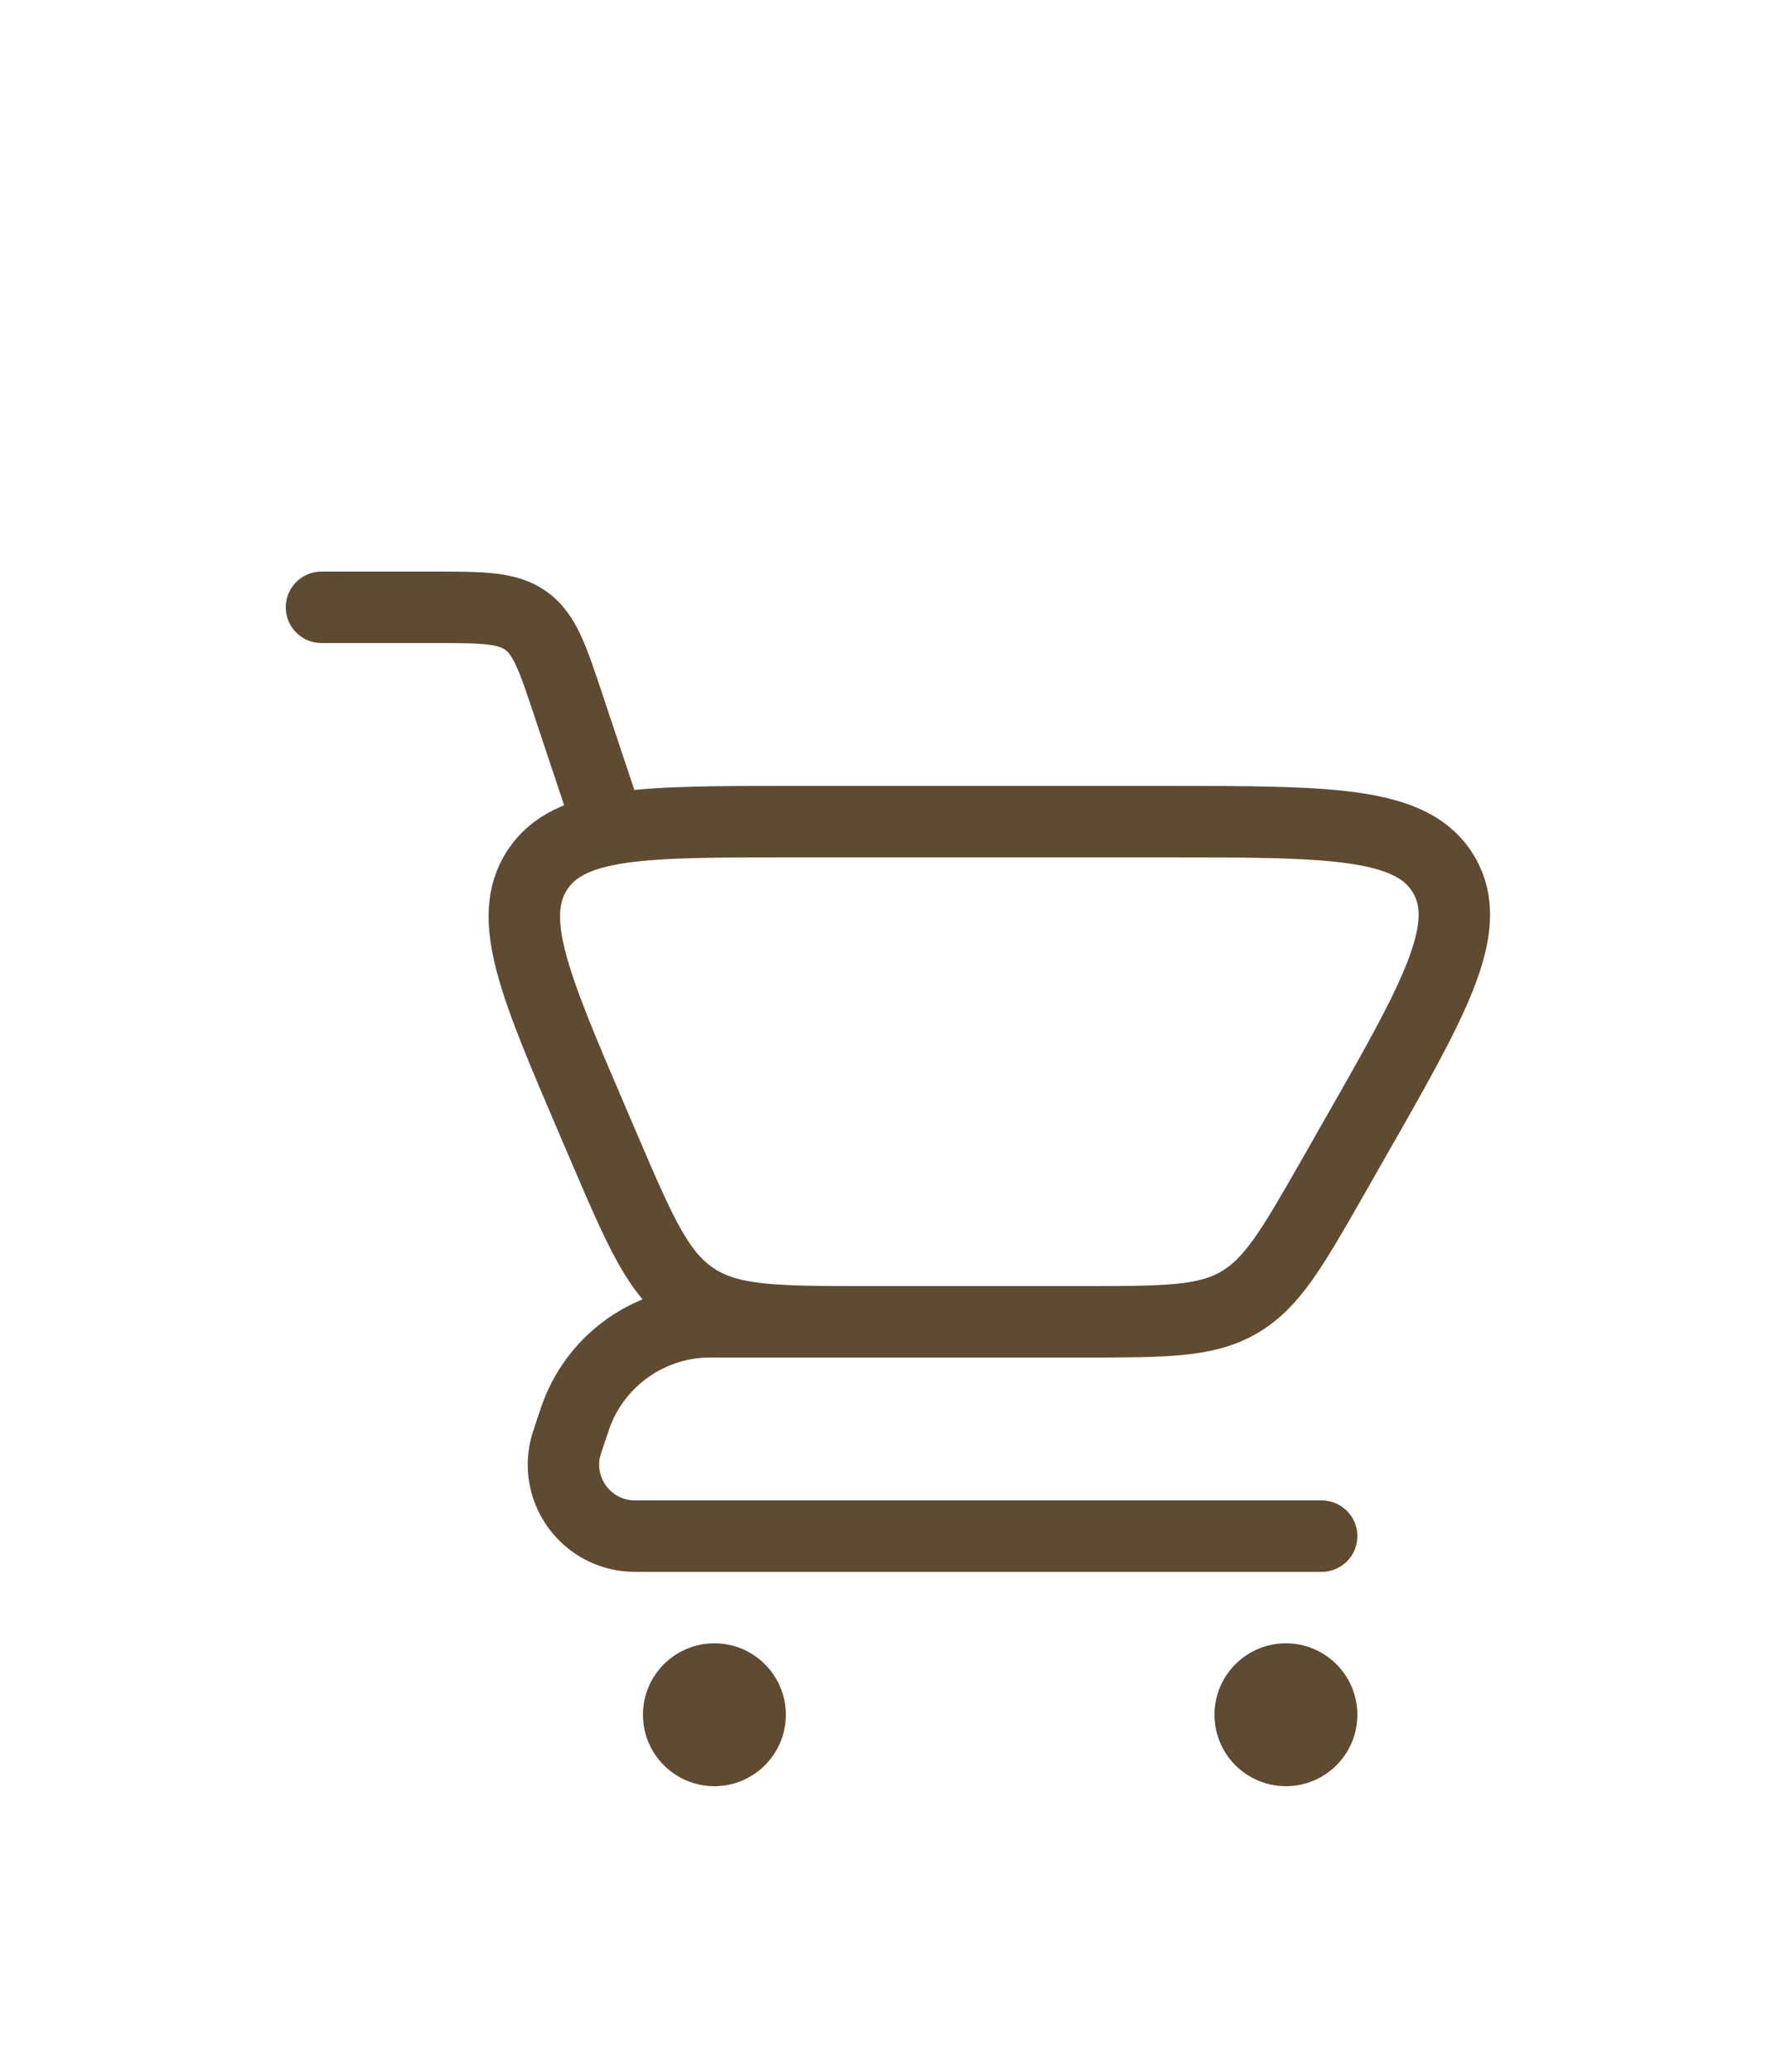 <svg width="25" height="29" viewBox="0 0 25 29" fill="none" xmlns="http://www.w3.org/2000/svg">
<g filter="url(#filter0_d_1329_84)">
<path d="M4.5 4.5H6.058C6.754 4.5 7.102 4.5 7.364 4.689C7.626 4.878 7.736 5.208 7.956 5.868L8.5 7.5" stroke="#5F4A32" stroke-linecap="round"/>
<path d="M18.5 17.5H9.051C8.905 17.5 8.832 17.5 8.776 17.494C8.189 17.428 7.786 16.869 7.909 16.291C7.921 16.237 7.944 16.167 7.99 16.029V16.029C8.042 15.875 8.067 15.798 8.096 15.73C8.386 15.034 9.043 14.561 9.794 14.505C9.868 14.5 9.949 14.5 10.111 14.5H15.5" stroke="#5F4A32" stroke-linecap="round" stroke-linejoin="round"/>
<path d="M15.179 14.5H12.138C10.858 14.5 10.219 14.5 9.718 14.17C9.217 13.839 8.965 13.252 8.461 12.076L8.292 11.682C7.483 9.793 7.078 8.849 7.523 8.174C7.967 7.5 8.995 7.5 11.05 7.5H16.331C18.63 7.5 19.779 7.5 20.213 8.247C20.646 8.994 20.076 9.992 18.935 11.988L18.652 12.485C18.09 13.468 17.809 13.96 17.343 14.23C16.878 14.5 16.311 14.5 15.179 14.5Z" stroke="#5F4A32" stroke-linecap="round"/>
<circle cx="18" cy="20" r="1" fill="#5F4A32"/>
<circle cx="10" cy="20" r="1" fill="#5F4A32"/>
</g>
<defs>
<filter id="filter0_d_1329_84" x="-3" y="0" width="32" height="32" filterUnits="userSpaceOnUse" color-interpolation-filters="sRGB">
<feFlood flood-opacity="0" result="BackgroundImageFix"/>
<feColorMatrix in="SourceAlpha" type="matrix" values="0 0 0 0 0 0 0 0 0 0 0 0 0 0 0 0 0 0 127 0" result="hardAlpha"/>
<feOffset dy="4"/>
<feGaussianBlur stdDeviation="2"/>
<feComposite in2="hardAlpha" operator="out"/>
<feColorMatrix type="matrix" values="0 0 0 0 0 0 0 0 0 0 0 0 0 0 0 0 0 0 0.25 0"/>
<feBlend mode="normal" in2="BackgroundImageFix" result="effect1_dropShadow_1329_84"/>
<feBlend mode="normal" in="SourceGraphic" in2="effect1_dropShadow_1329_84" result="shape"/>
</filter>
</defs>
</svg>
